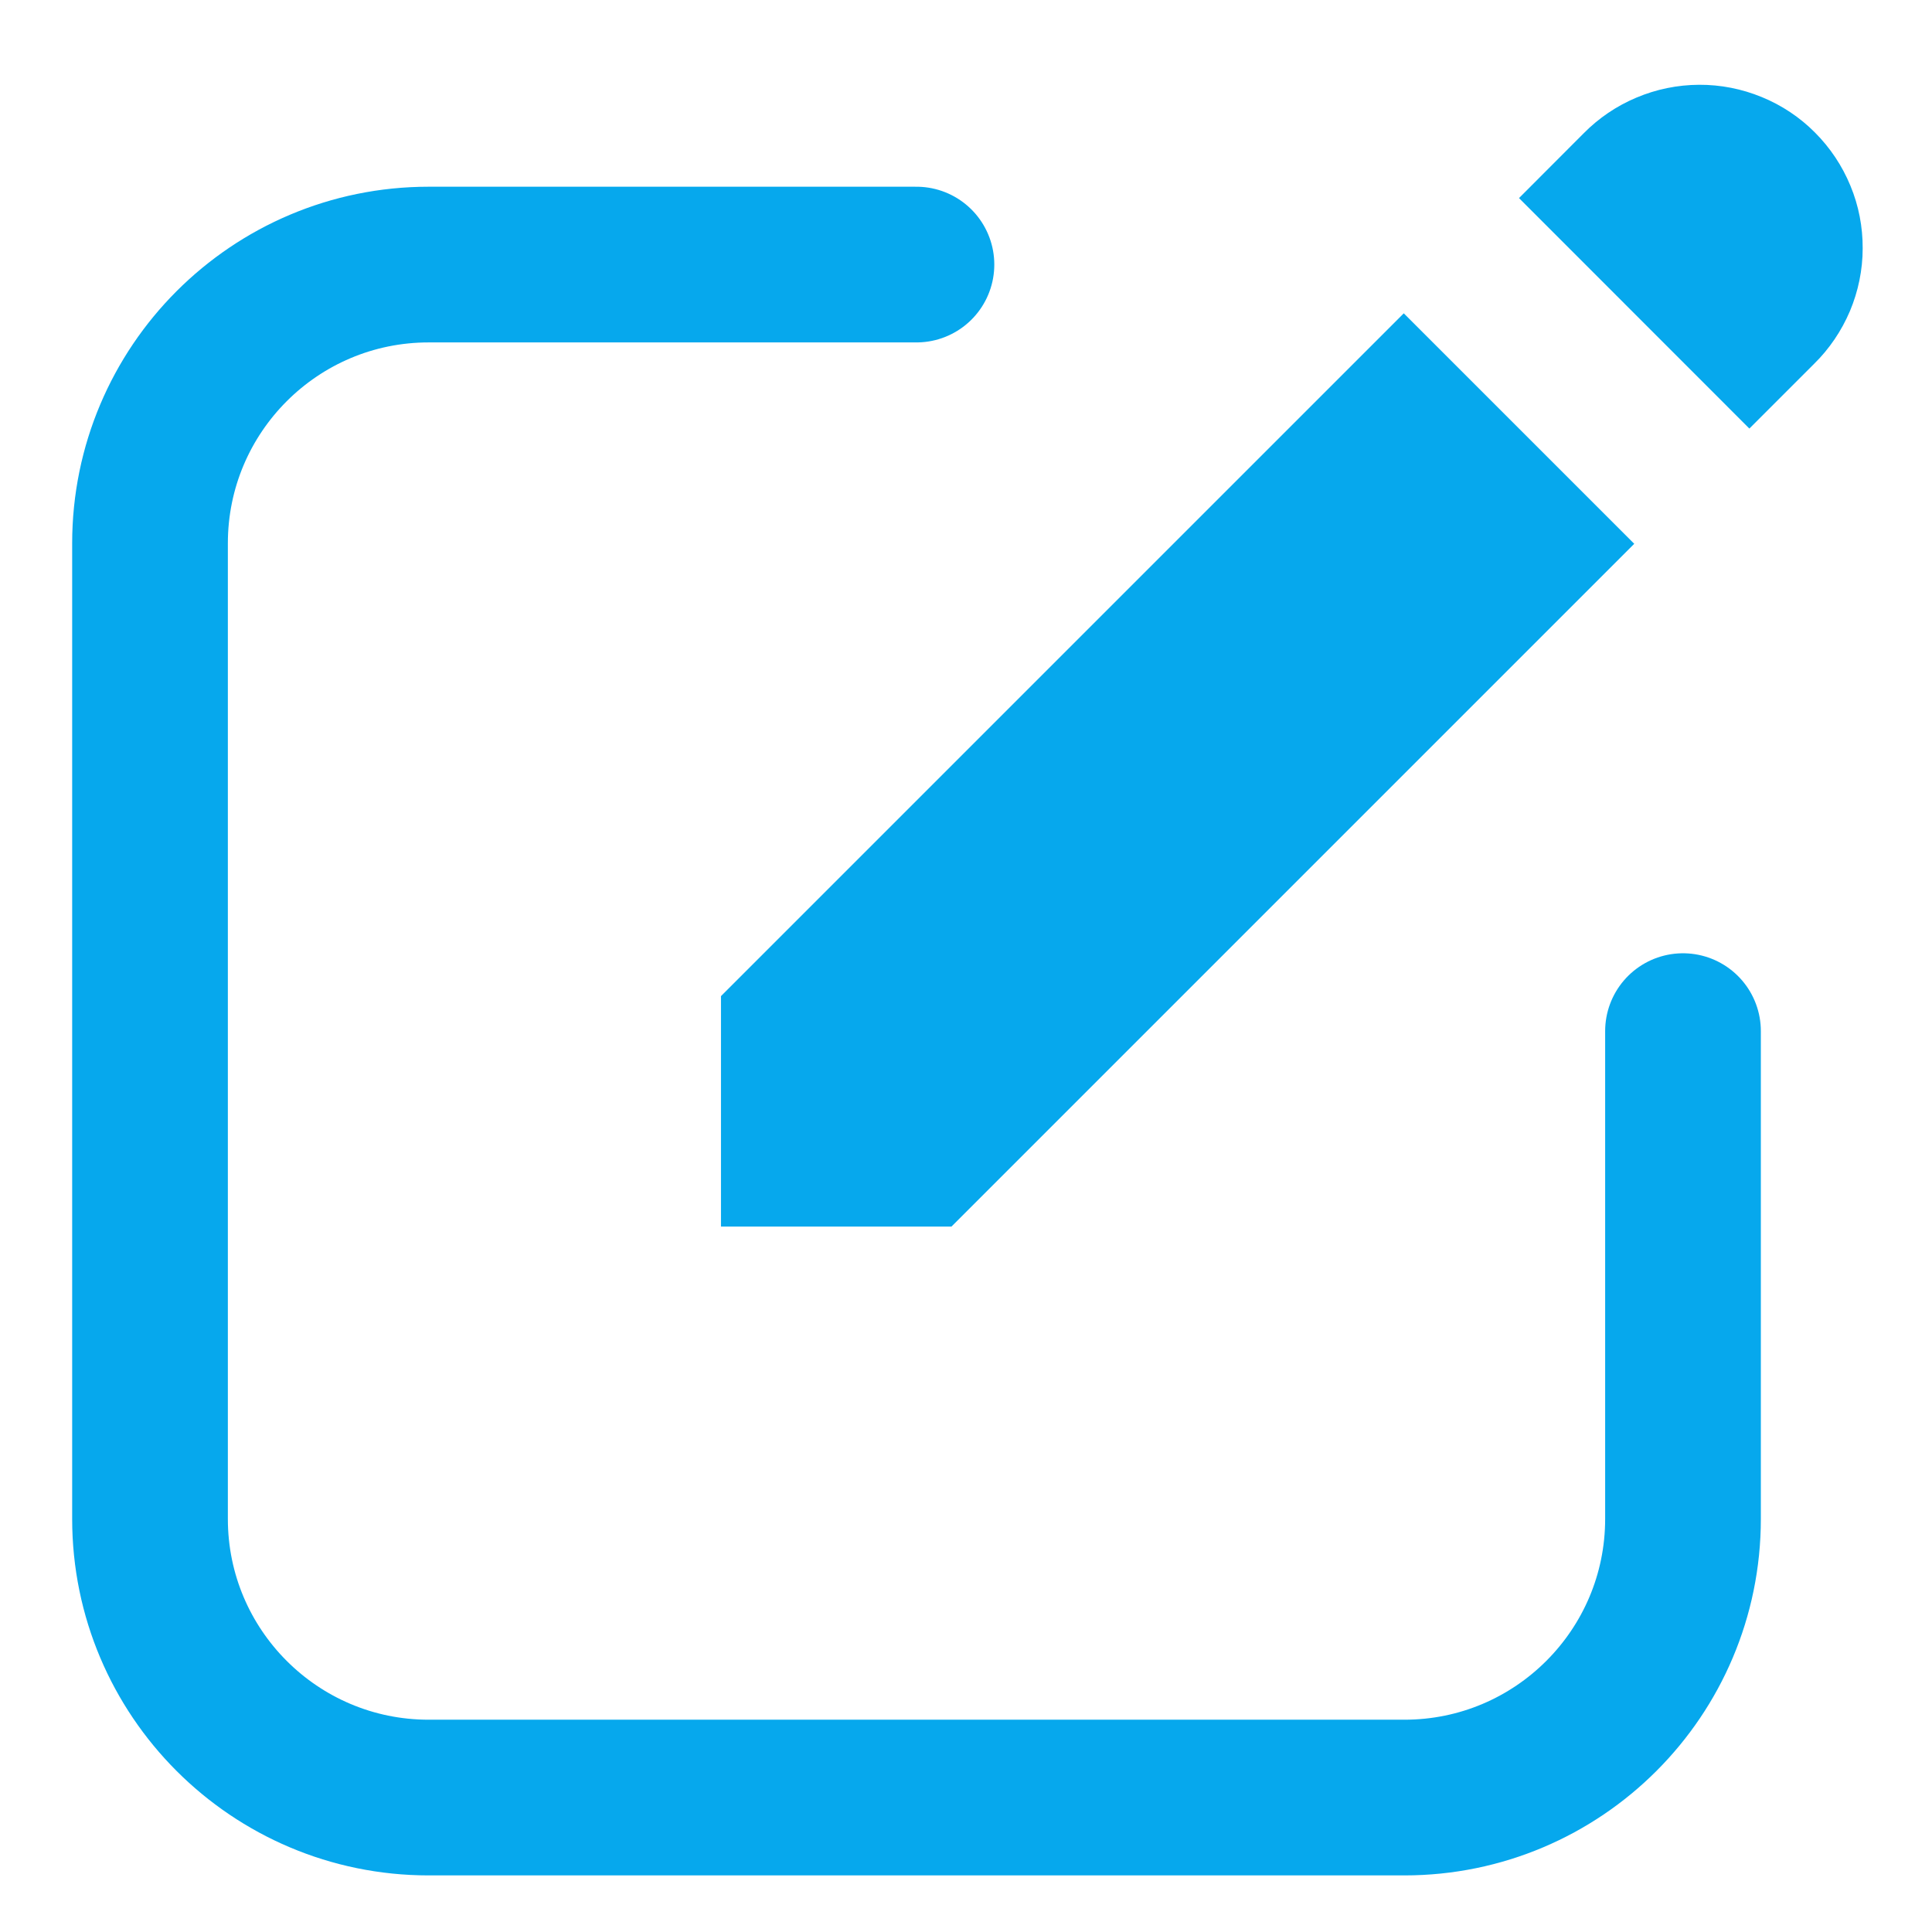 <svg width="17" height="17" viewBox="0 0 17 17" fill="none" xmlns="http://www.w3.org/2000/svg">
<path d="M13.934 1.174C14.067 1.039 14.225 0.932 14.399 0.859C14.574 0.785 14.761 0.747 14.95 0.746C15.14 0.745 15.327 0.782 15.502 0.854C15.678 0.926 15.837 1.032 15.97 1.166C16.104 1.3 16.21 1.459 16.282 1.634C16.355 1.809 16.391 1.997 16.39 2.186C16.39 2.375 16.351 2.563 16.278 2.737C16.204 2.911 16.097 3.07 15.962 3.202L15.393 3.771L13.366 1.743L13.934 1.174ZM12.352 2.757L6.344 8.765V10.793H8.372L14.38 4.785L12.352 2.757Z" fill="#06A8ED"/>
<path d="M8.064 2.328H3.772C2.418 2.328 1.32 3.426 1.32 4.781V13.365C1.32 14.719 2.418 15.817 3.772 15.817H12.357C13.711 15.817 14.809 14.719 14.809 13.365V9.073" stroke="#06A8ED" stroke-width="1.37" stroke-linecap="round"/>
</svg>
